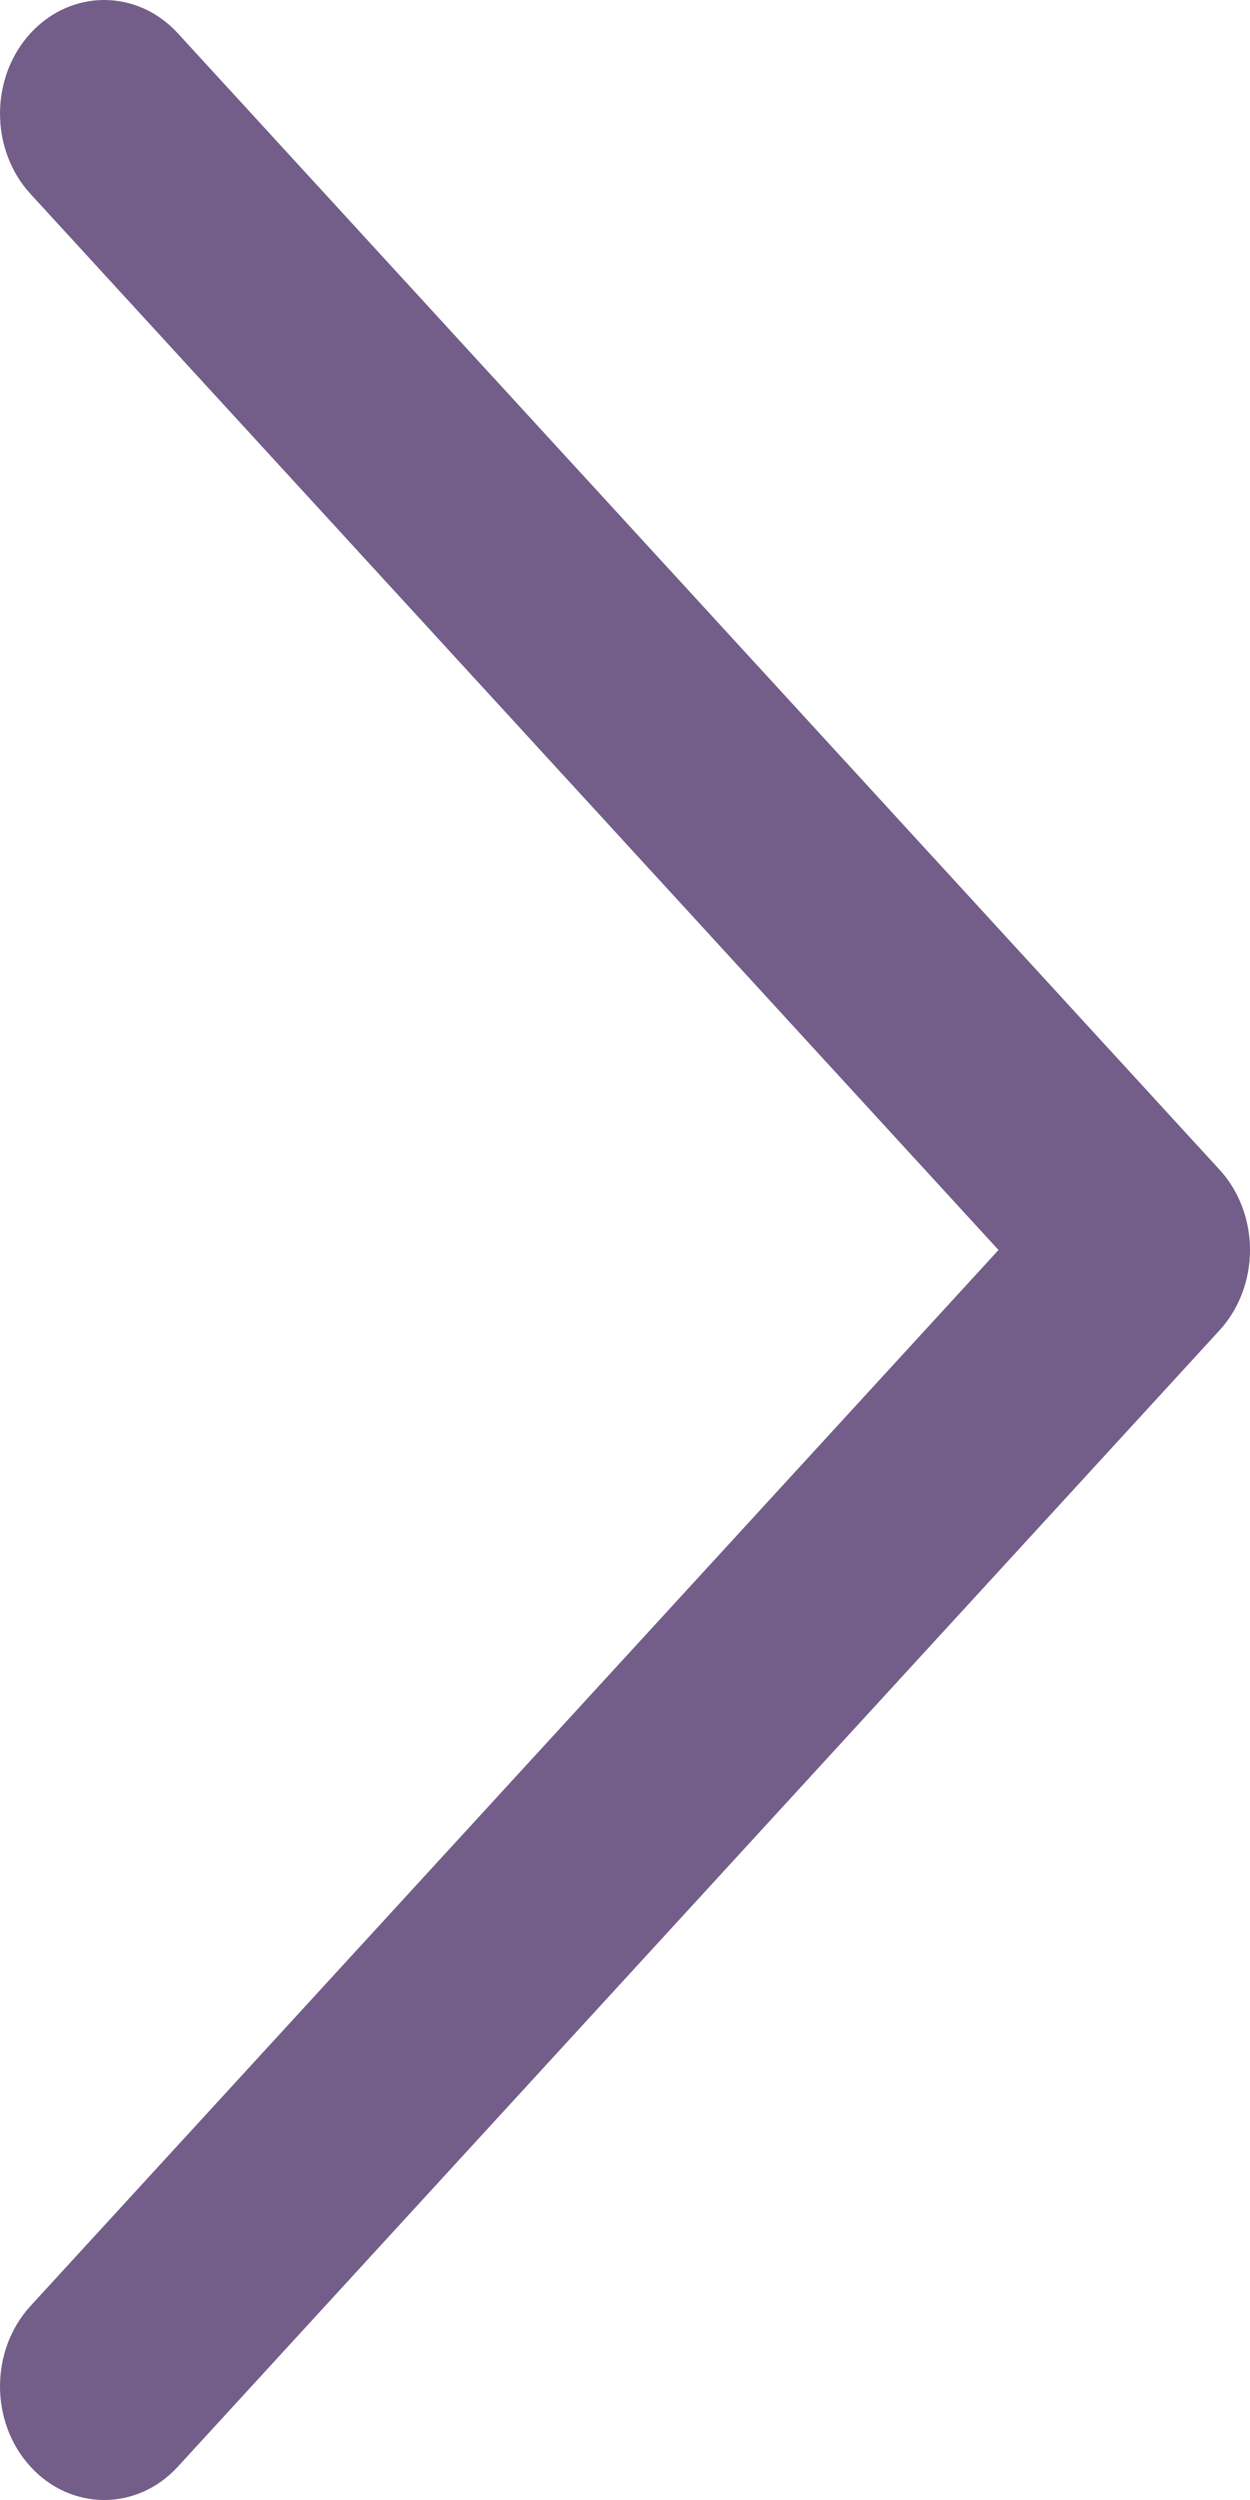 <svg width="16" height="32" viewBox="0 0 16 32" fill="none" xmlns="http://www.w3.org/2000/svg">
<path d="M0.39 0.426C-0.13 0.994 -0.13 1.915 0.391 2.483L12.781 16L0.39 29.517C-0.13 30.085 -0.13 31.006 0.391 31.574C0.911 32.142 1.755 32.142 2.276 31.574L15.61 17.028C15.86 16.755 16 16.385 16 16C16 15.614 15.86 15.244 15.609 14.971L2.276 0.426C1.755 -0.142 0.911 -0.142 0.39 0.426Z" fill="#725E89"/>
</svg>
